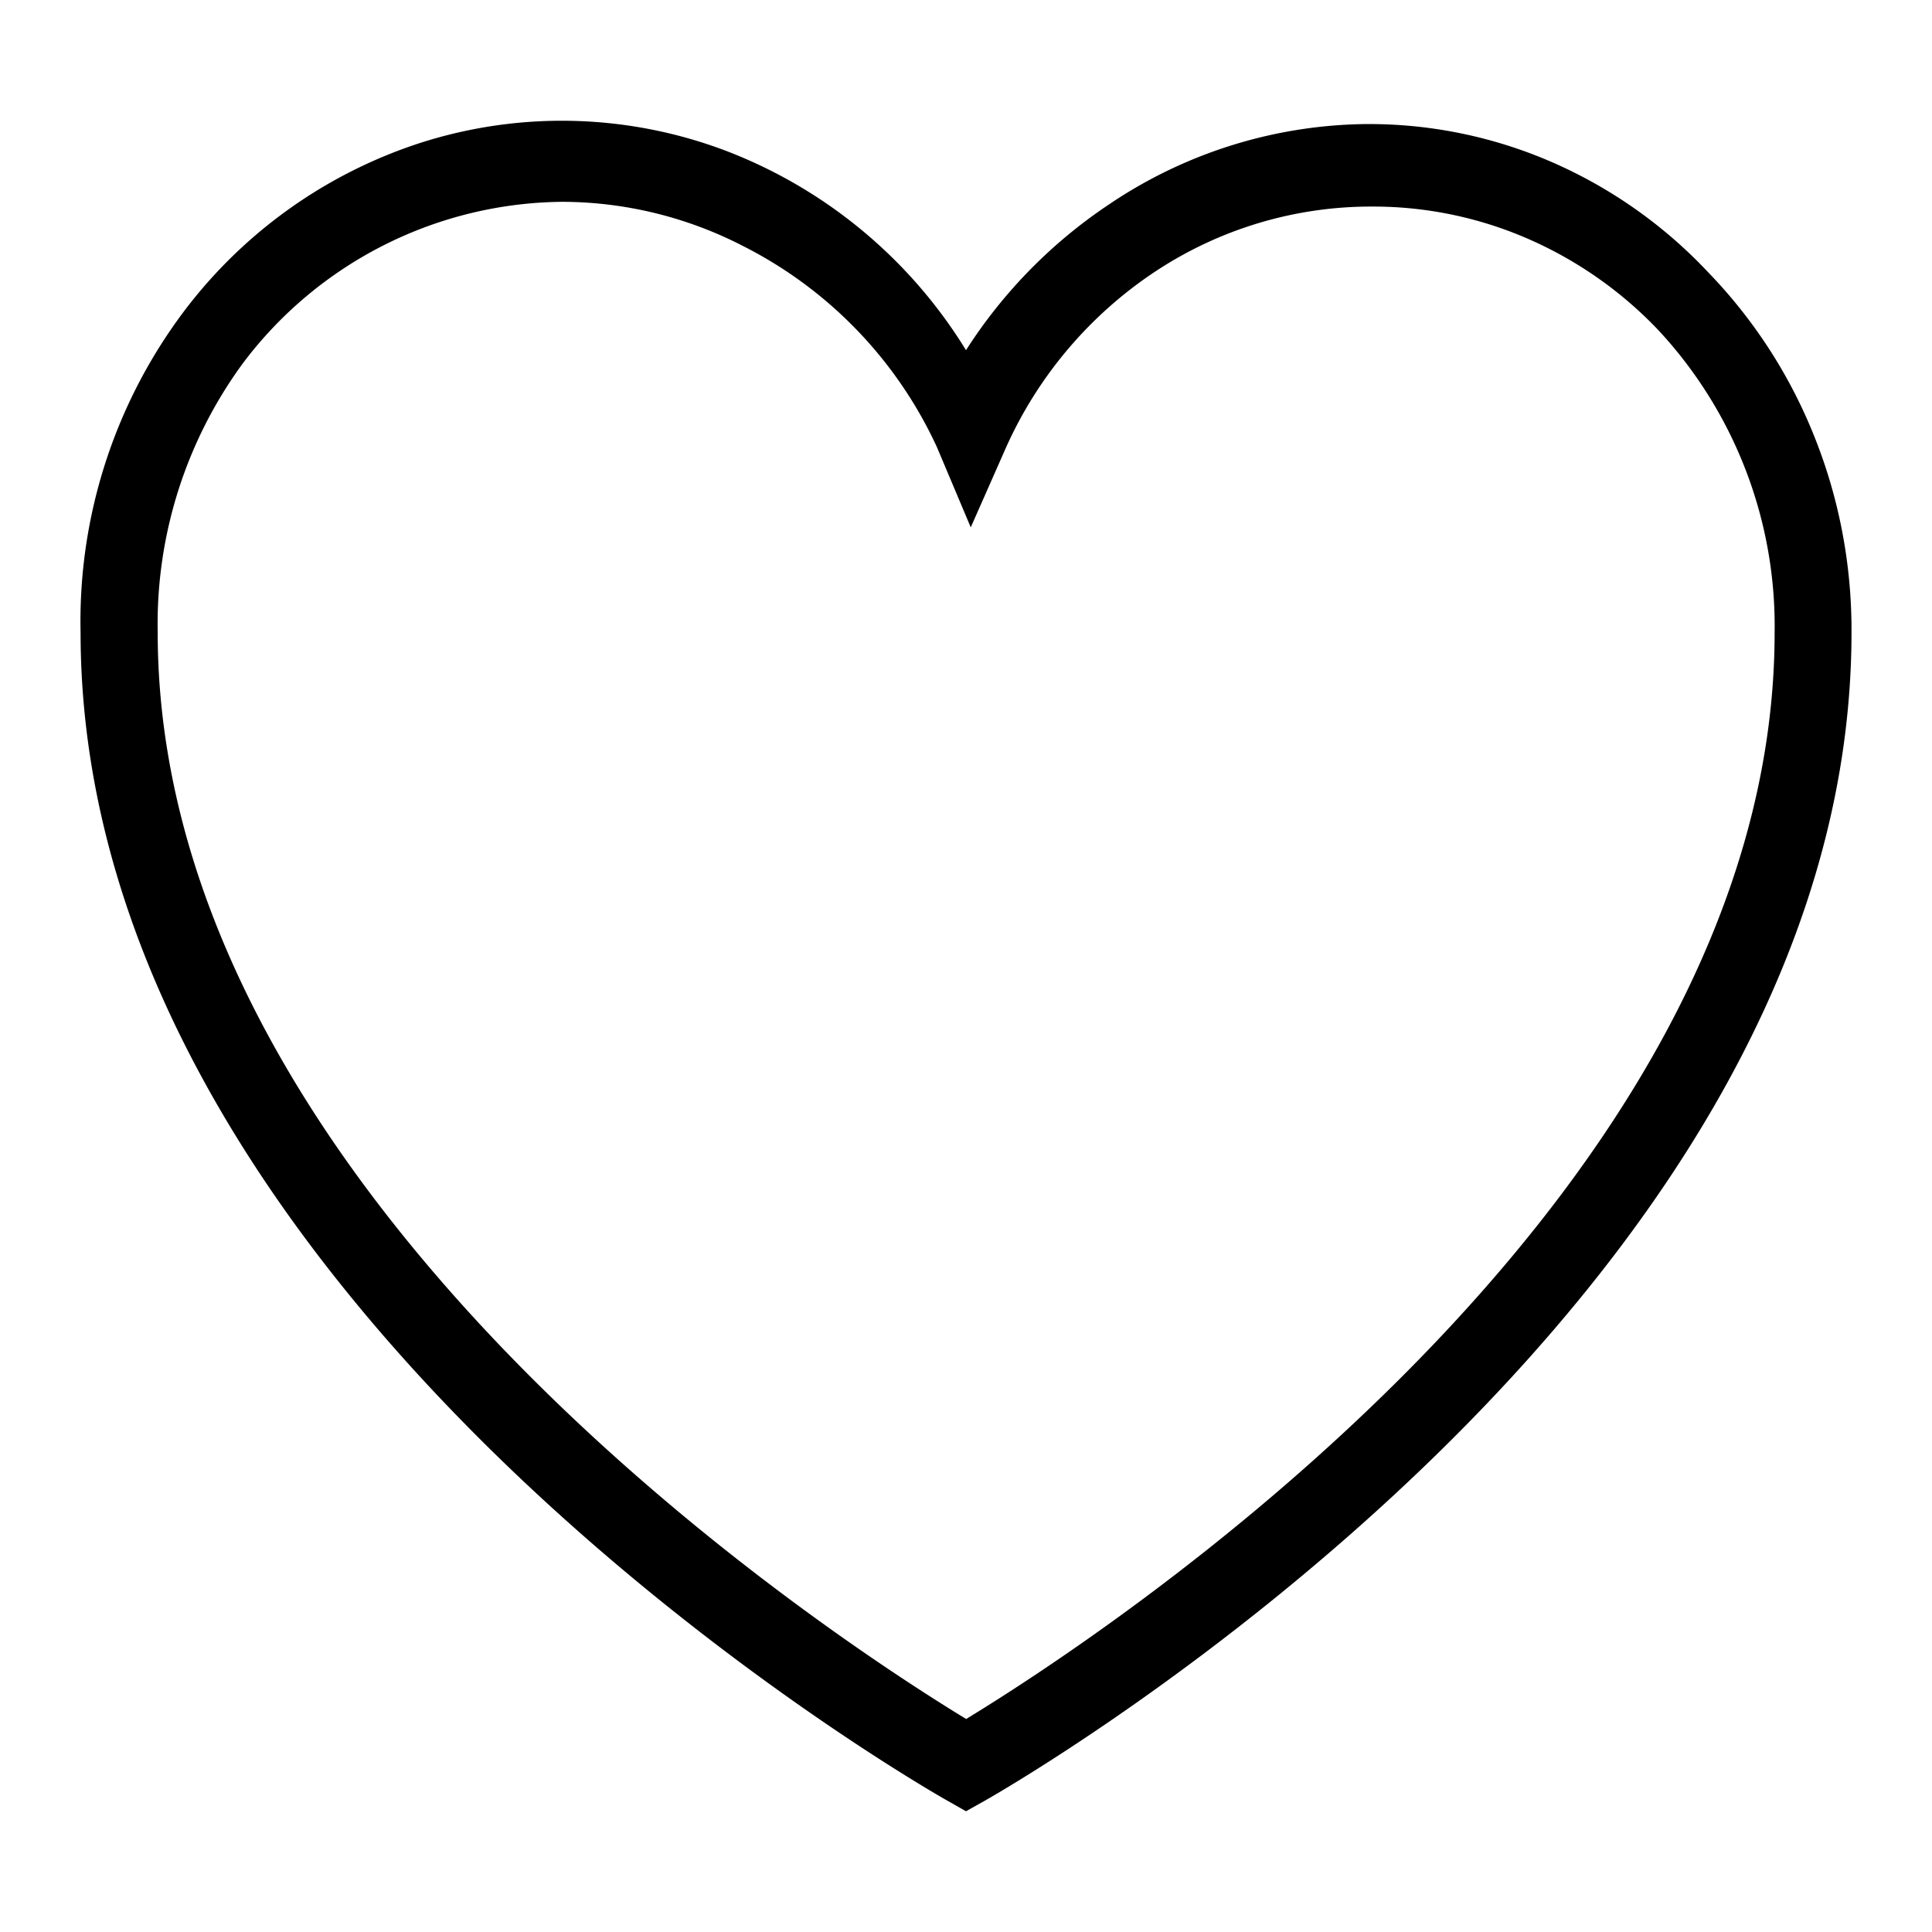 <?xml version="1.0" encoding="utf-8"?><svg xmlns="http://www.w3.org/2000/svg" width="24" height="24" viewBox="0 0 24 24"><path d="m12 22.5-.229-.13c-.44-.248-10.77-6.216-10.77-14.514a6.406 6.406 0 0 1 1.134-3.78 5.992 5.992 0 0 1 3.093-2.303 5.753 5.753 0 0 1 3.802.105A6.028 6.028 0 0 1 12 4.35a6.18 6.18 0 0 1 1.78-1.813 5.808 5.808 0 0 1 3.204-.996 5.698 5.698 0 0 1 2.297.474 5.895 5.895 0 0 1 1.94 1.369 6.268 6.268 0 0 1 1.322 2.05c.306.767.461 1.591.457 2.422 0 8.299-10.33 14.266-10.77 14.515L12 22.5ZM6.99 2.507a5.019 5.019 0 0 0-3.97 2.002 5.477 5.477 0 0 0-1.061 3.347c0 7.103 8.522 12.572 10.043 13.498 1.52-.926 10.043-6.395 10.043-13.498a5.399 5.399 0 0 0-1.435-3.745 4.977 4.977 0 0 0-1.63-1.145 4.812 4.812 0 0 0-1.928-.4 4.856 4.856 0 0 0-2.695.803 5.148 5.148 0 0 0-1.858 2.186l-.44.996-.42-.996a5.266 5.266 0 0 0-2.411-2.5 4.923 4.923 0 0 0-2.238-.548Z"/></svg>